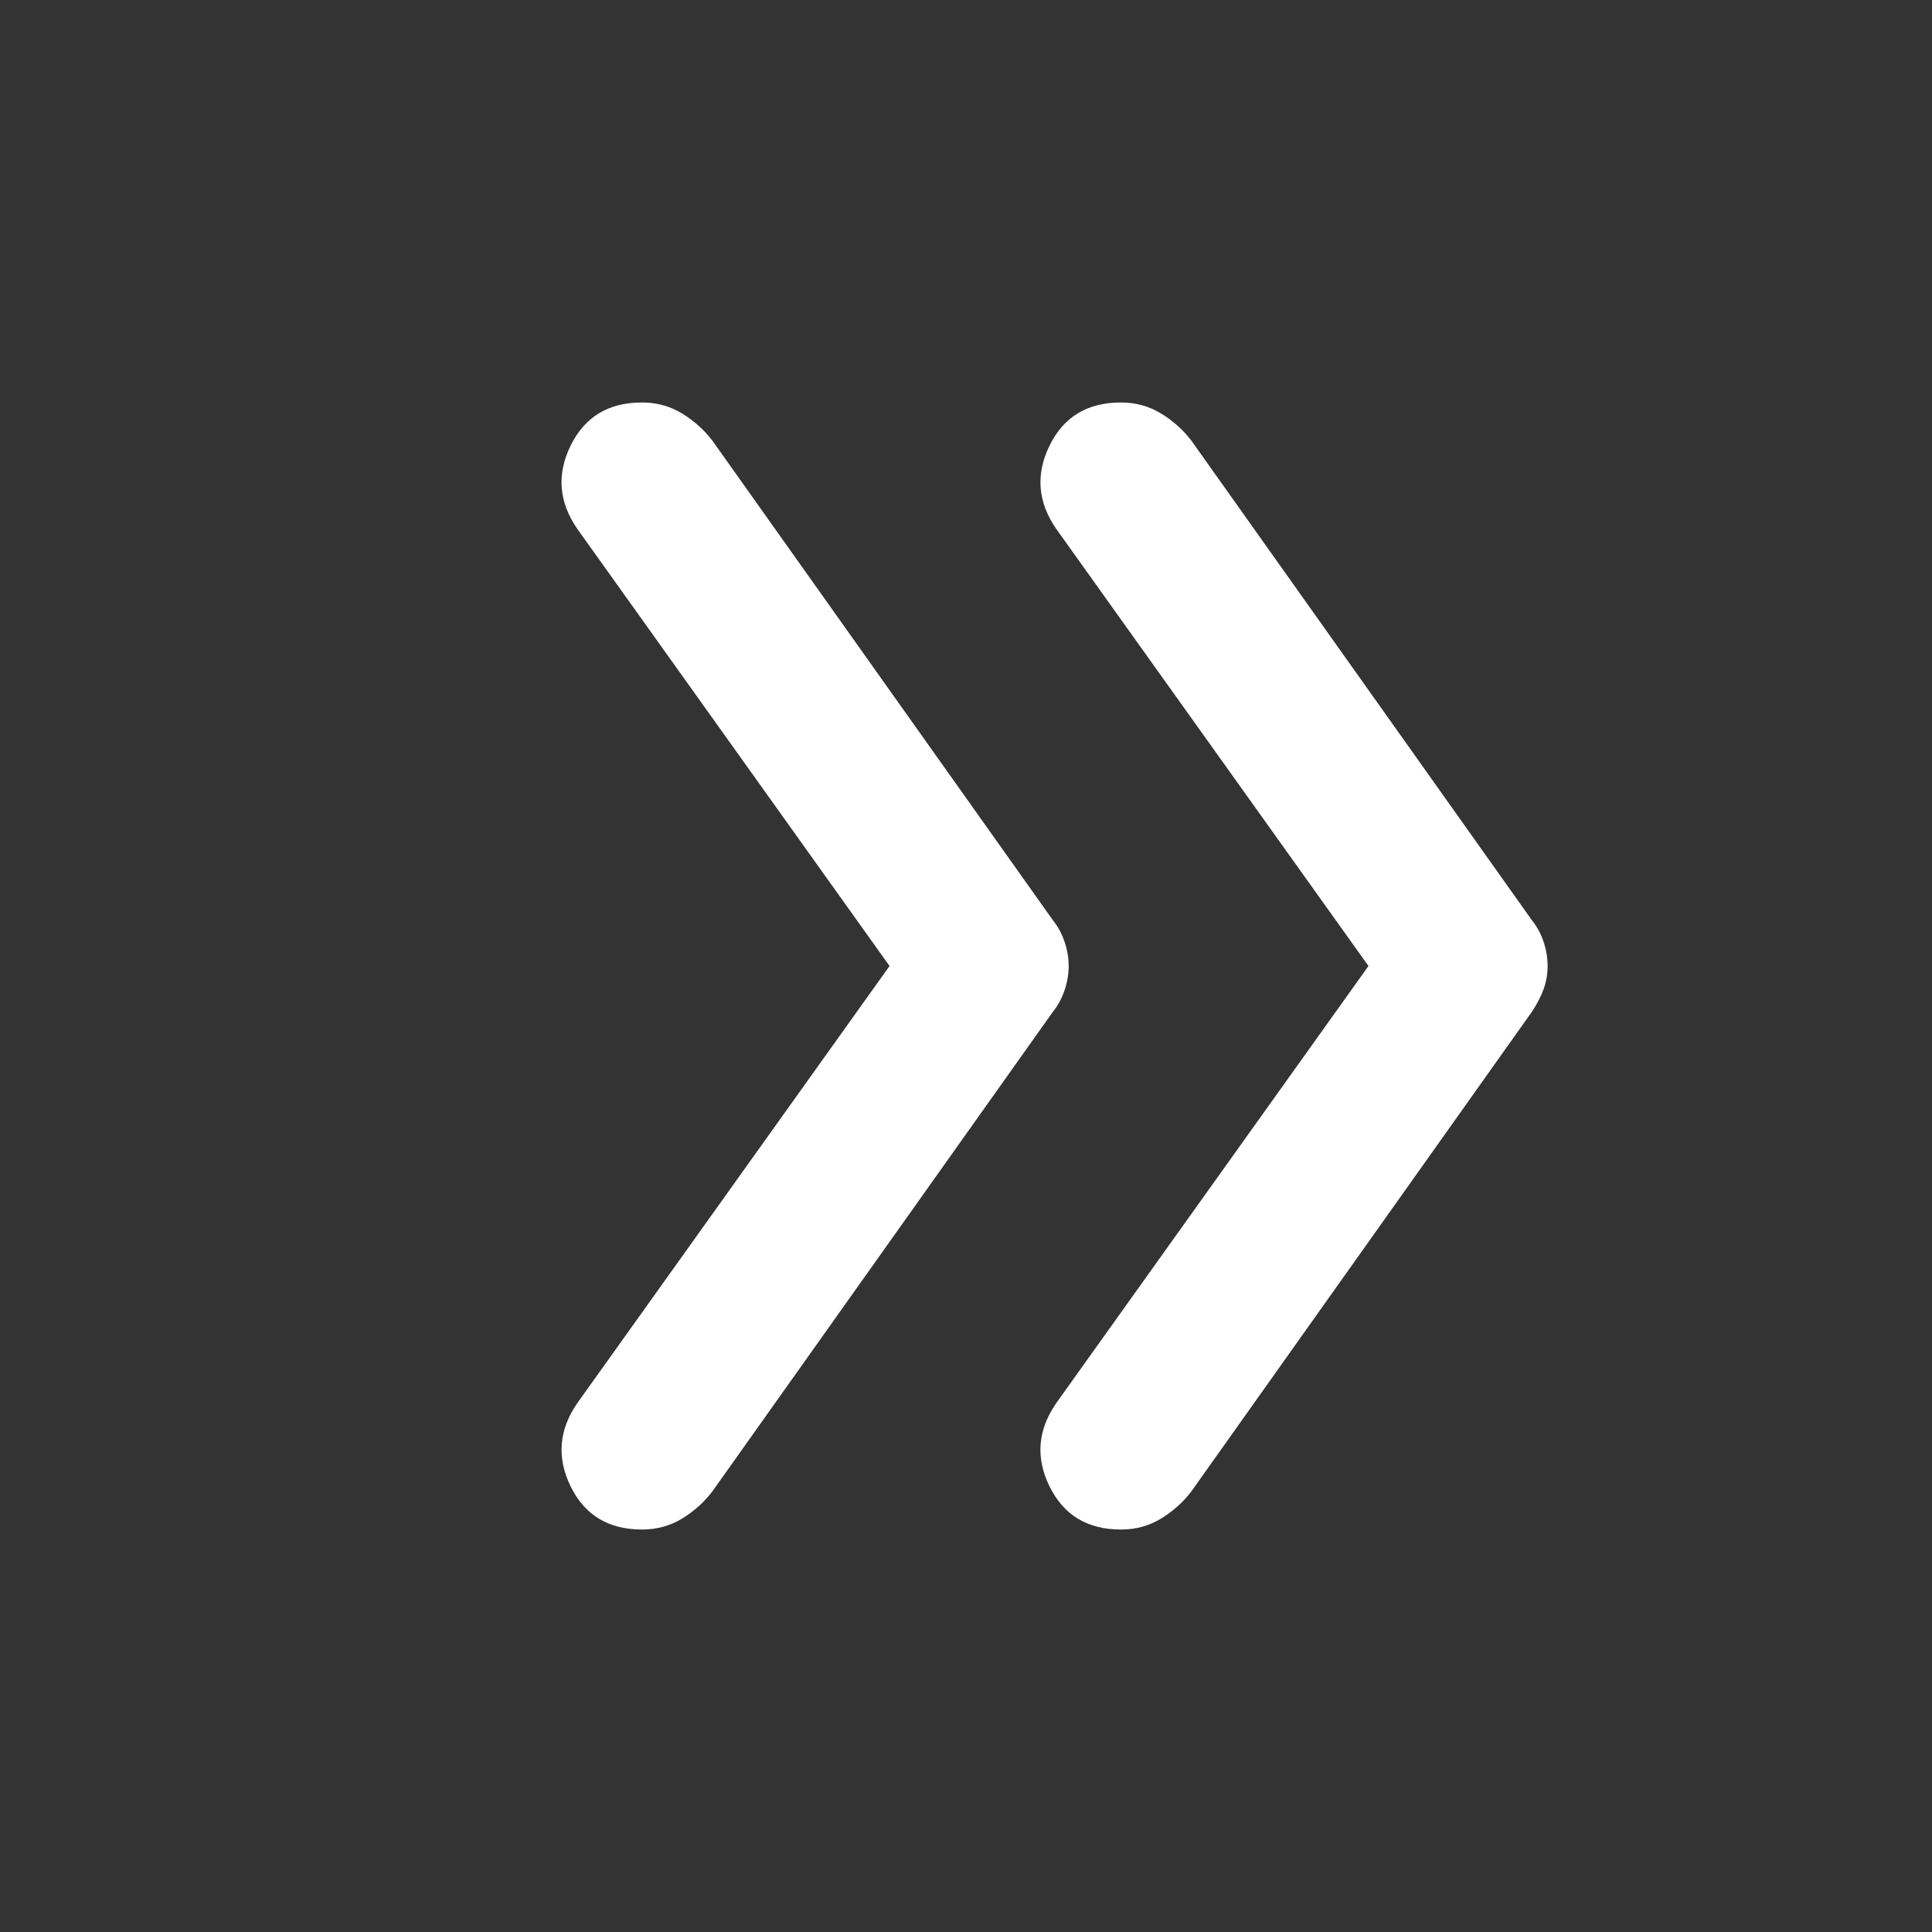 <svg width="28" height="28" viewBox="0 0 28 28" fill="none" xmlns="http://www.w3.org/2000/svg">
<rect x="0" y="0" width="28" height="28" fill="#333333" stroke="none"/>
<path d="M16.246 22.167C15.76 22.167 15.414 21.958 15.21 21.54C15.005 21.122 15.04 20.719 15.312 20.329L19.833 14L15.312 7.671C15.04 7.282 15.006 6.878 15.21 6.46C15.414 6.041 15.759 5.833 16.246 5.833C16.46 5.833 16.654 5.887 16.829 5.994C17.004 6.102 17.15 6.233 17.267 6.387L22.196 13.329C22.274 13.426 22.332 13.533 22.371 13.65C22.41 13.767 22.429 13.883 22.429 14C22.429 14.117 22.41 14.229 22.371 14.336C22.332 14.443 22.274 14.555 22.196 14.671L17.267 21.613C17.15 21.768 17.004 21.899 16.829 22.007C16.654 22.114 16.46 22.167 16.246 22.167ZM9.304 22.167C8.818 22.167 8.473 21.958 8.269 21.54C8.066 21.122 8.099 20.719 8.371 20.329L12.892 14L8.371 7.671C8.099 7.282 8.065 6.878 8.269 6.46C8.474 6.041 8.819 5.833 9.304 5.833C9.518 5.833 9.713 5.887 9.888 5.994C10.062 6.102 10.208 6.233 10.325 6.387L15.254 13.329C15.332 13.426 15.39 13.533 15.429 13.65C15.468 13.767 15.488 13.883 15.488 14C15.488 14.117 15.468 14.233 15.429 14.35C15.39 14.467 15.332 14.574 15.254 14.671L10.325 21.613C10.208 21.768 10.062 21.899 9.888 22.007C9.713 22.114 9.518 22.167 9.304 22.167Z" fill="white"/>
</svg>
